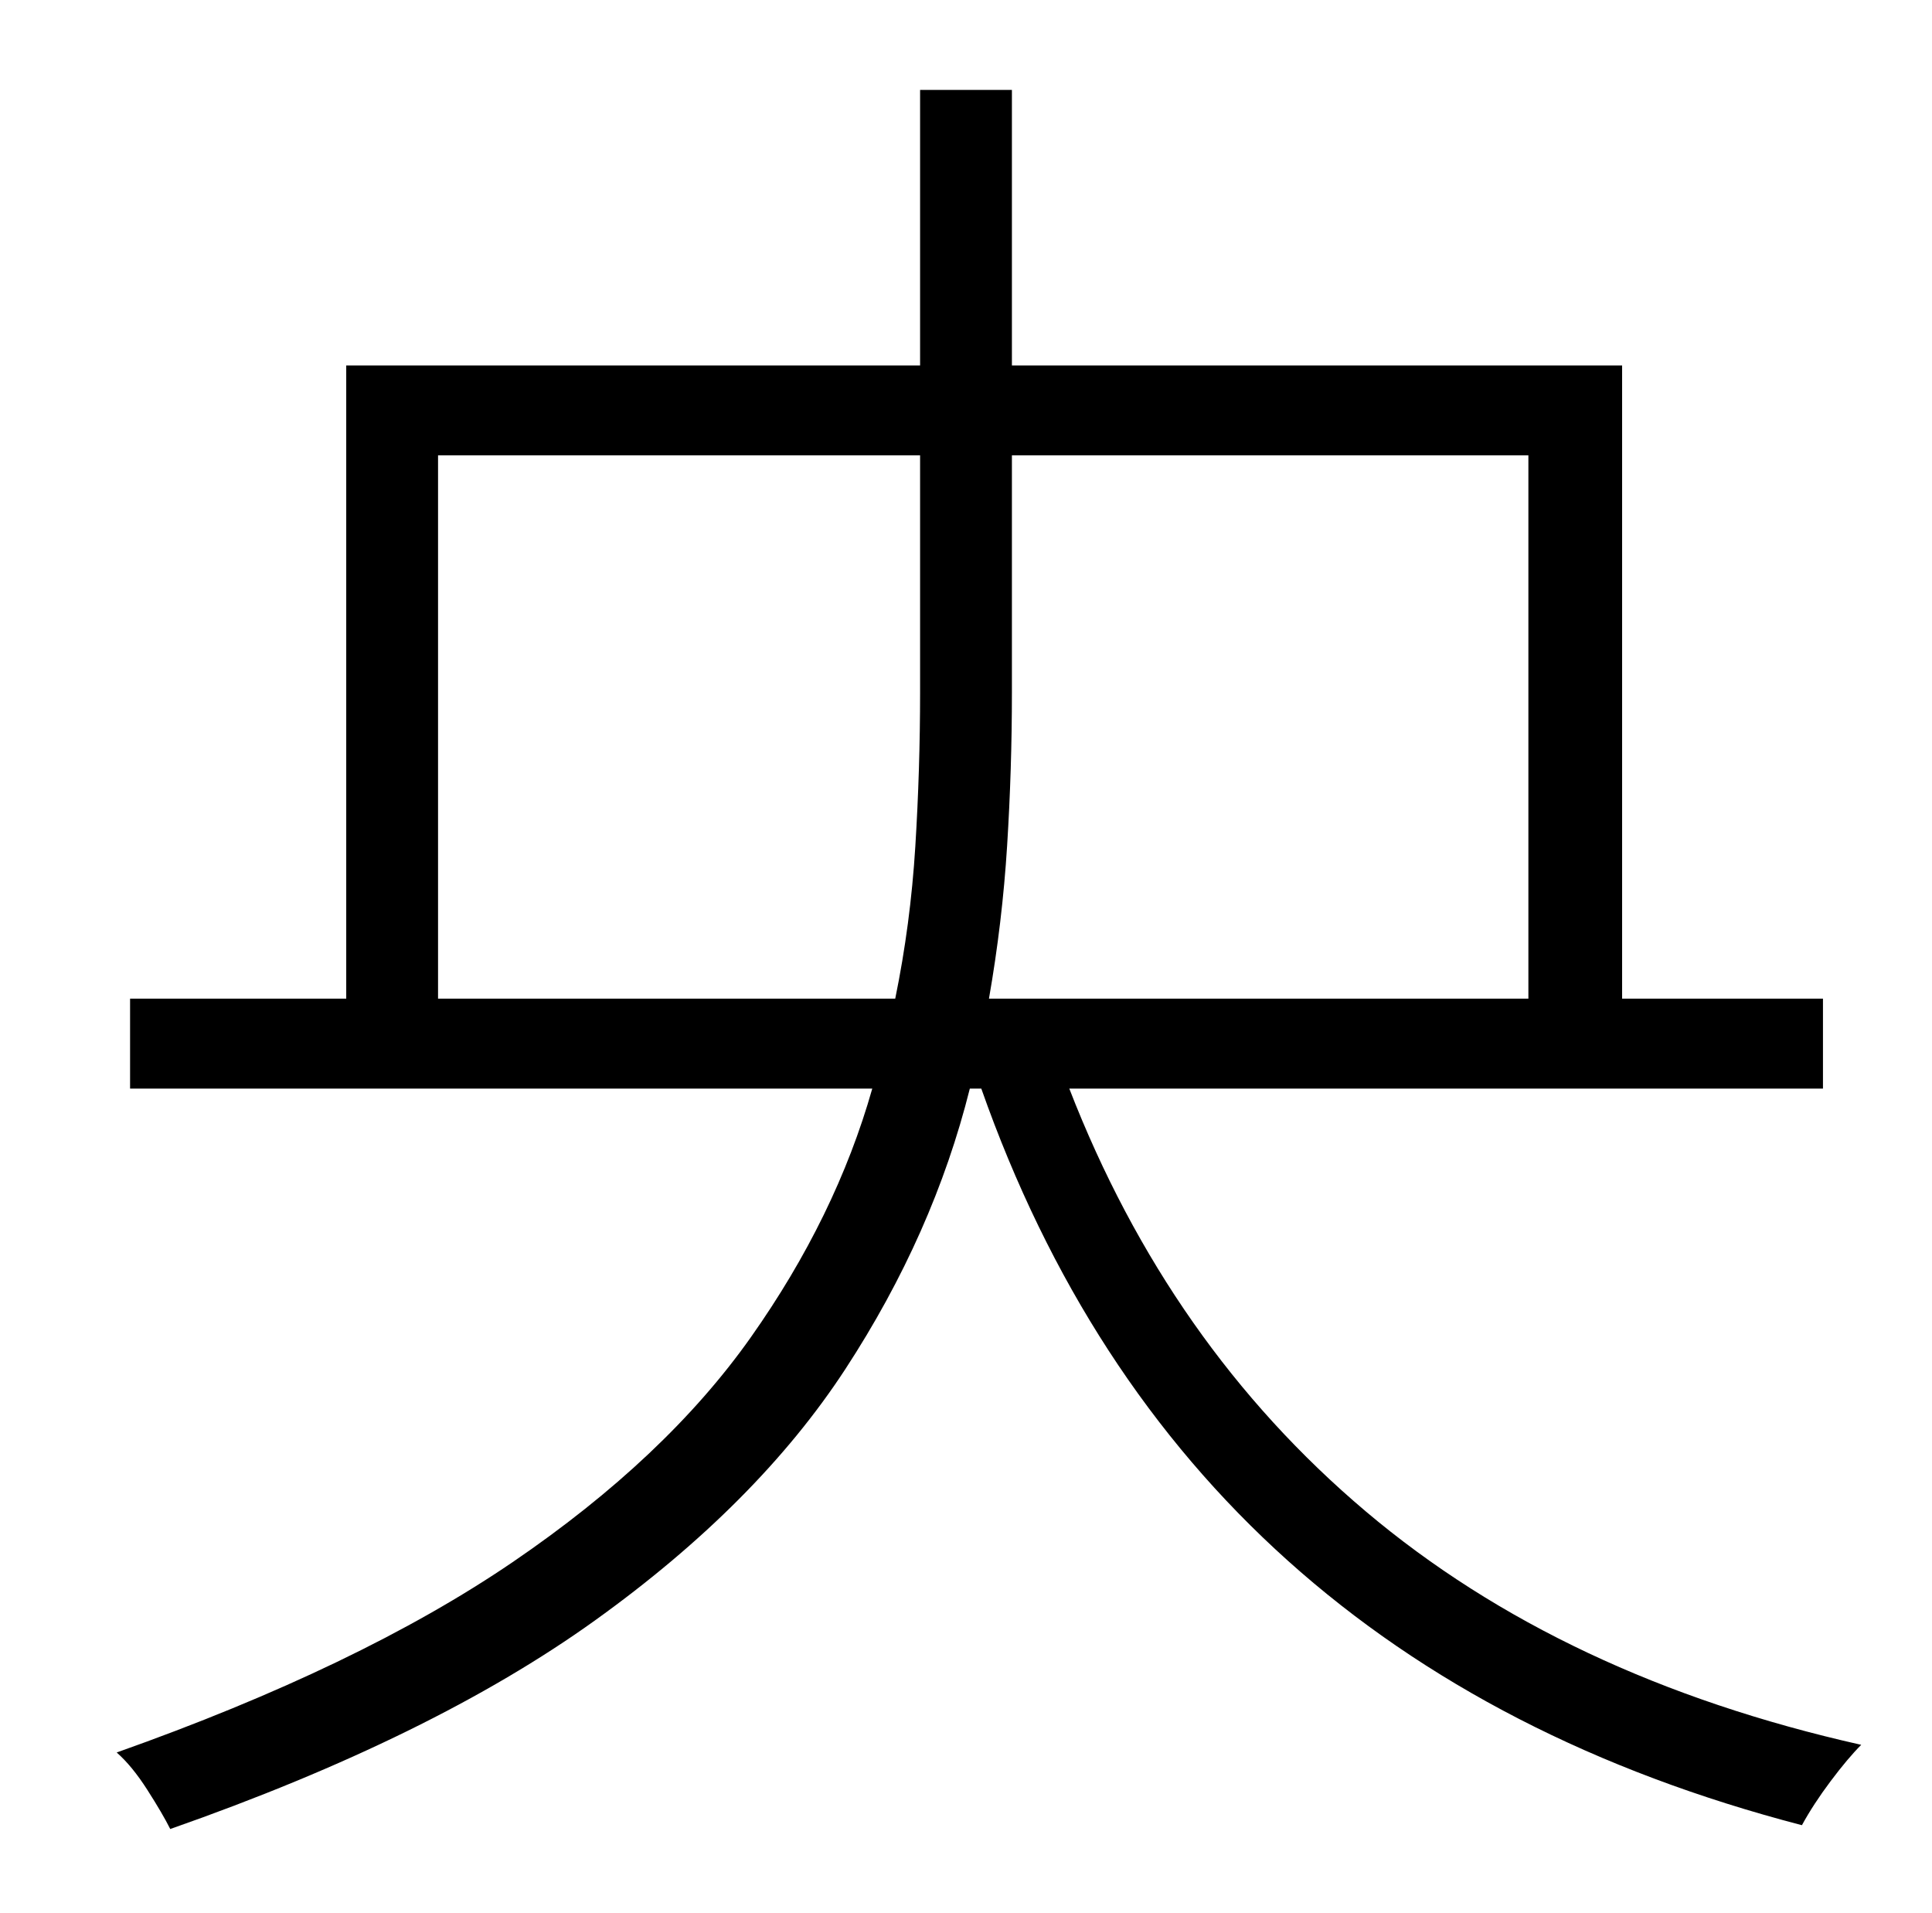 <?xml version="1.0" standalone="no"?>
<!DOCTYPE svg PUBLIC "-//W3C//DTD SVG 1.1//EN" "http://www.w3.org/Graphics/SVG/1.1/DTD/svg11.dtd" >
<svg xmlns="http://www.w3.org/2000/svg" xmlns:xlink="http://www.w3.org/1999/xlink" version="1.1" viewBox="-10 0 1010 1000">
   <path fill="currentColor"
d="M219 522h239q8 -39 10.5 -79.5t2.5 -80.5v-124h-252v284zM789 238h-270v124q0 40 -2.5 80t-9.5 80h282v-284zM943 569h-394q52 134 155 221t259 122q-7 7 -16 19t-15 23q-323 -84 -429 -385h-6q-19 76 -65 146.5t-131 131.5t-222 109q-4 -8 -12 -20.5t-16 -19.5
q127 -45 207 -99.5t124.5 -117.5t63.5 -130h-388v-47h113v-331h300v-144h48v144h319v331h105v47z" />
</svg>
